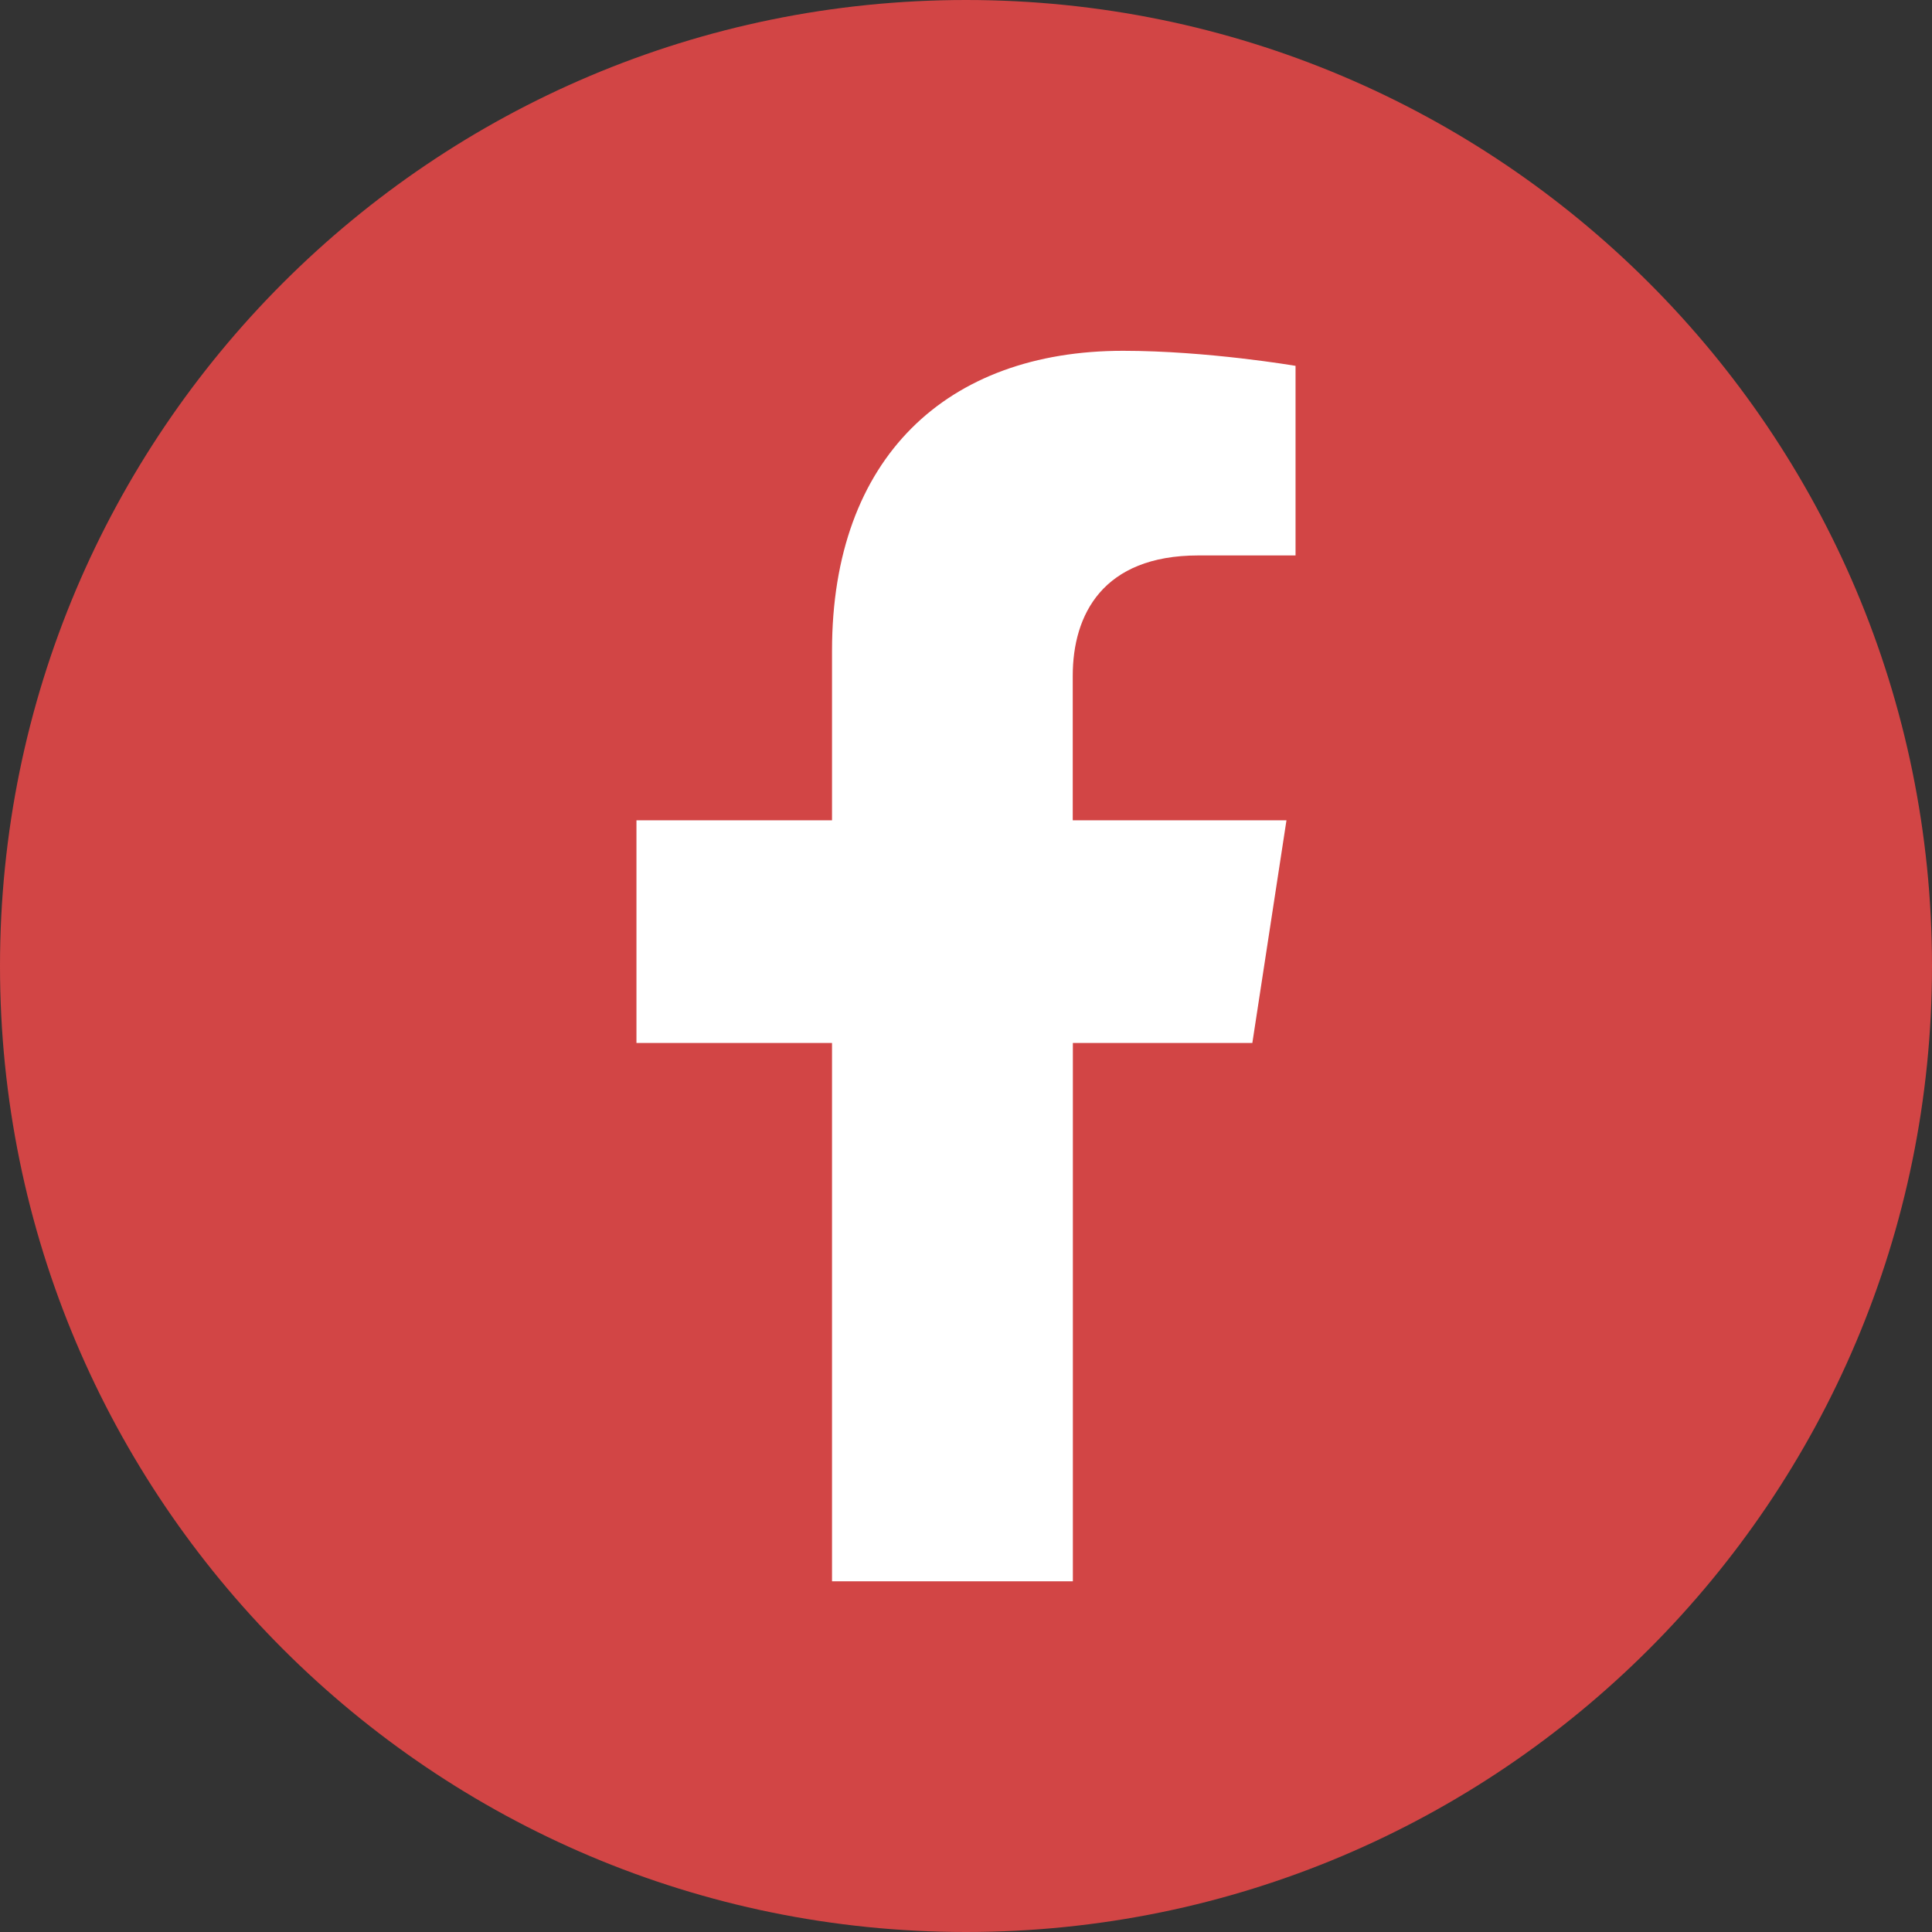 <?xml version="1.0" encoding="UTF-8" standalone="no"?>
<!-- Created with Inkscape (http://www.inkscape.org/) -->

<svg
   width="16.814mm"
   height="16.814mm"
   viewBox="0 0 16.814 16.814"
   version="1.1"
   id="svg1"
   inkscape:version="1.3.2 (091e20e, 2023-11-25, custom)"
   sodipodi:docname="Facebook.svg"
   xmlns:inkscape="http://www.inkscape.org/namespaces/inkscape"
   xmlns:sodipodi="http://sodipodi.sourceforge.net/DTD/sodipodi-0.dtd"
   xmlns="http://www.w3.org/2000/svg"
   xmlns:svg="http://www.w3.org/2000/svg">
  <rect x="0" y="0" width="16.814" height="16.814" fill="#333333" stroke="none"/>
  <sodipodi:namedview
     id="namedview1"
     pagecolor="#ffffff"
     bordercolor="#000000"
     borderopacity="0.25"
     inkscape:showpageshadow="2"
     inkscape:pageopacity="0.0"
     inkscape:pagecheckerboard="0"
     inkscape:deskcolor="#d1d1d1"
     inkscape:document-units="mm"
     inkscape:zoom="5.8511223"
     inkscape:cx="13.330776"
     inkscape:cy="28.285172"
     inkscape:window-width="1920"
     inkscape:window-height="1017"
     inkscape:window-x="-8"
     inkscape:window-y="-8"
     inkscape:window-maximized="1"
     inkscape:current-layer="layer1" />
  <defs
     id="defs1" />
  <g
     inkscape:label="Capa 1"
     inkscape:groupmode="layer"
     id="layer1"
     transform="translate(-176.213,-270.404)">
    <path
       id="path740"
       style="fill:#D24545;fill-opacity:1;fill-rule:nonzero;stroke:none;stroke-width:0.035"
       d="m 193.027,278.811 c 0,4.643 -3.764,8.407 -8.407,8.407 -4.643,0 -8.407,-3.764 -8.407,-8.407 0,-4.643 3.764,-8.407 8.407,-8.407 4.643,0 8.407,3.764 8.407,8.407" />
    <path
       id="path742"
       style="fill:#ffffff;fill-opacity:1;fill-rule:nonzero;stroke:none;stroke-width:0.035"
       d="m 185.55,284.166 v -4.685 h 1.562 l 0.297,-1.938 h -1.86 v -1.258 c 0,-0.53 0.26,-1.047 1.093,-1.047 h 0.846 v -1.65 c 0,0 -0.767,-0.131 -1.501,-0.131 -1.532,0 -2.533,0.928 -2.533,2.609 v 1.477 h -1.702 v 1.938 h 1.702 v 4.685 h 2.095" />
  </g>
</svg>
